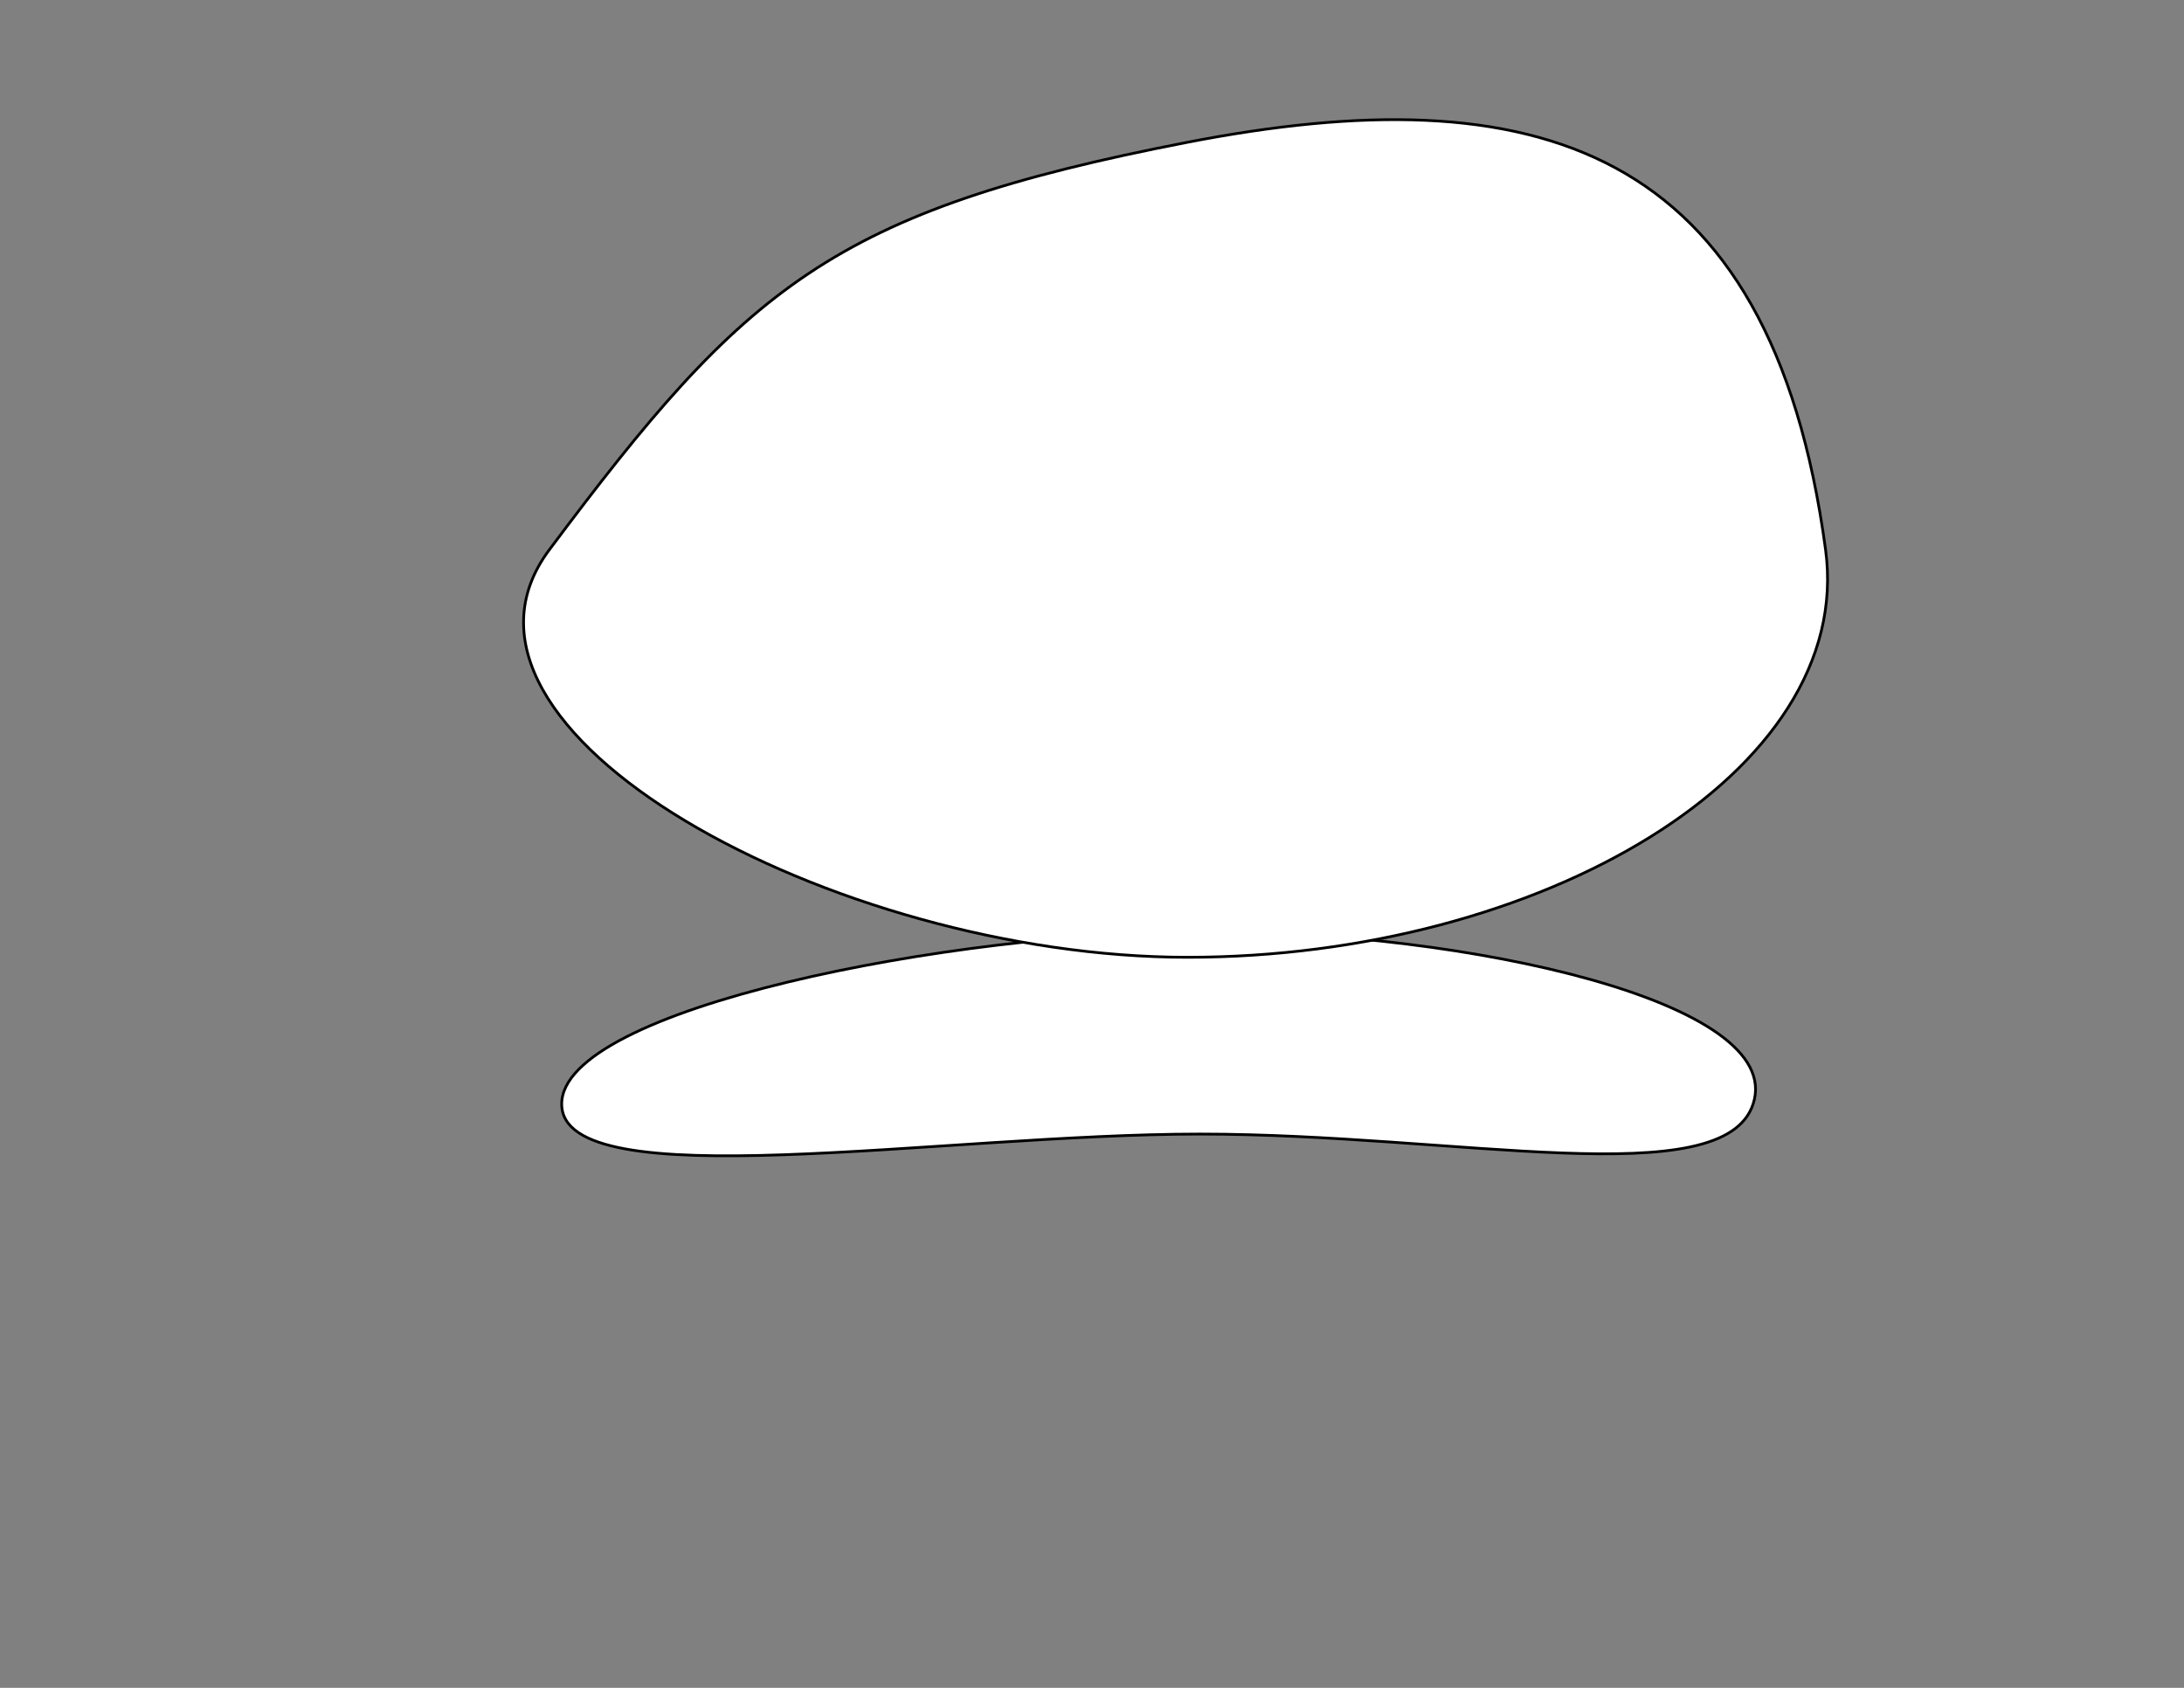 <?xml version="1.0" encoding="utf-8"?>
<!-- Generator: Adobe Illustrator 16.0.0, SVG Export Plug-In . SVG Version: 6.00 Build 0)  -->
<!DOCTYPE svg PUBLIC "-//W3C//DTD SVG 1.1//EN" "http://www.w3.org/Graphics/SVG/1.1/DTD/svg11.dtd">
<svg version="1.1" id="Layer_1" xmlns="http://www.w3.org/2000/svg" xmlns:xlink="http://www.w3.org/1999/xlink" x="0px" y="0px"
	 width="792px" height="612px" viewBox="0 0 792 612" enable-background="new 0 0 792 612" xml:space="preserve">
<rect x="0" y="0" width="792" height="612" fill="#808080" stroke="none"/>
<path fill="#FFFFFF" stroke="#000000" stroke-miterlimit="10" d="M635.743,400.307c-10.752,32.822-107,10.898-200.641,10.898
	s-231.41,23.641-231.41-10.898c0-34.54,140.654-62.538,234.295-62.538S647.923,363.127,635.743,400.307z"/>
<path fill="#FFFFFF" stroke="#000000" stroke-miterlimit="10" d="M662.025,199.346c10.877,80.875-103.605,147.756-231.41,147.756
	c-127.804,0-280.267-82.395-231.41-147.756C270.359,104.154,301.769,76.59,430.615,51.59
	C556.08,27.246,642.154,51.59,662.025,199.346z"/>
</svg>
